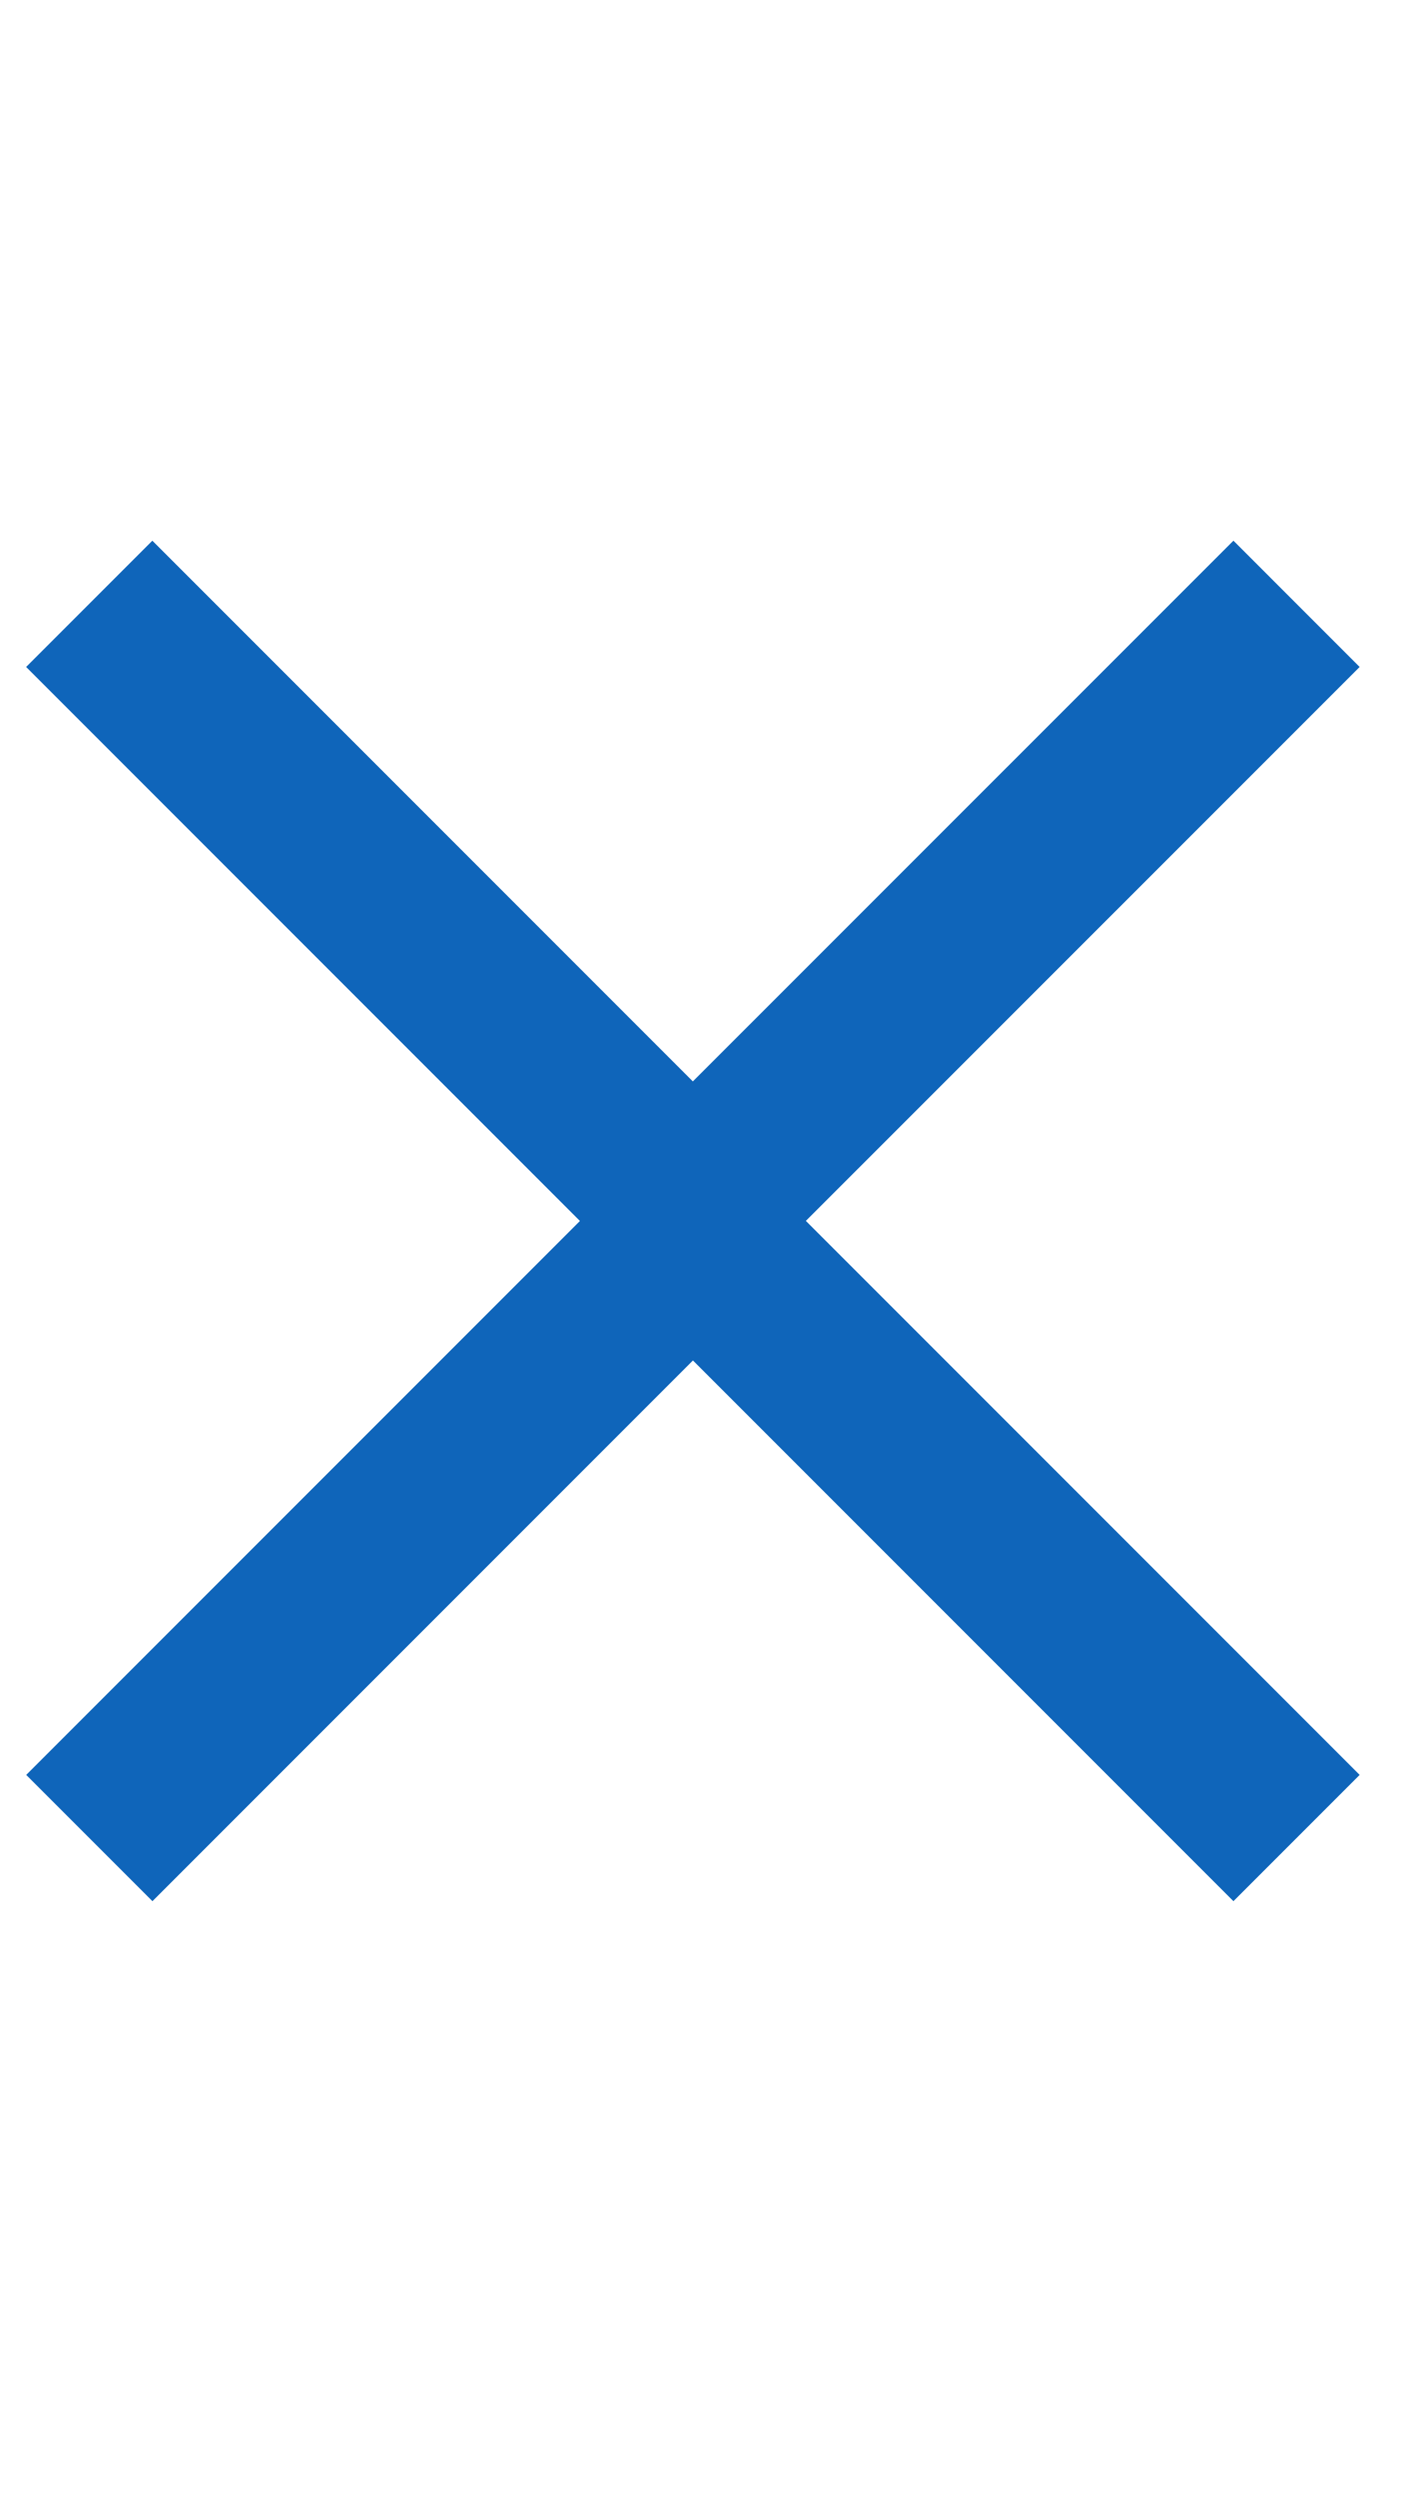 <svg width="16" height="28" viewBox="0 0 16 28" fill="none" xmlns="http://www.w3.org/2000/svg">
<path d="M1 6.763L7.763 13.526L14.527 6.763" stroke="#0F65BA" stroke-width="2"/>
<path d="M14.527 20.586L7.764 13.823L1.001 20.586" stroke="#0F65BA" stroke-width="2"/>
</svg>
